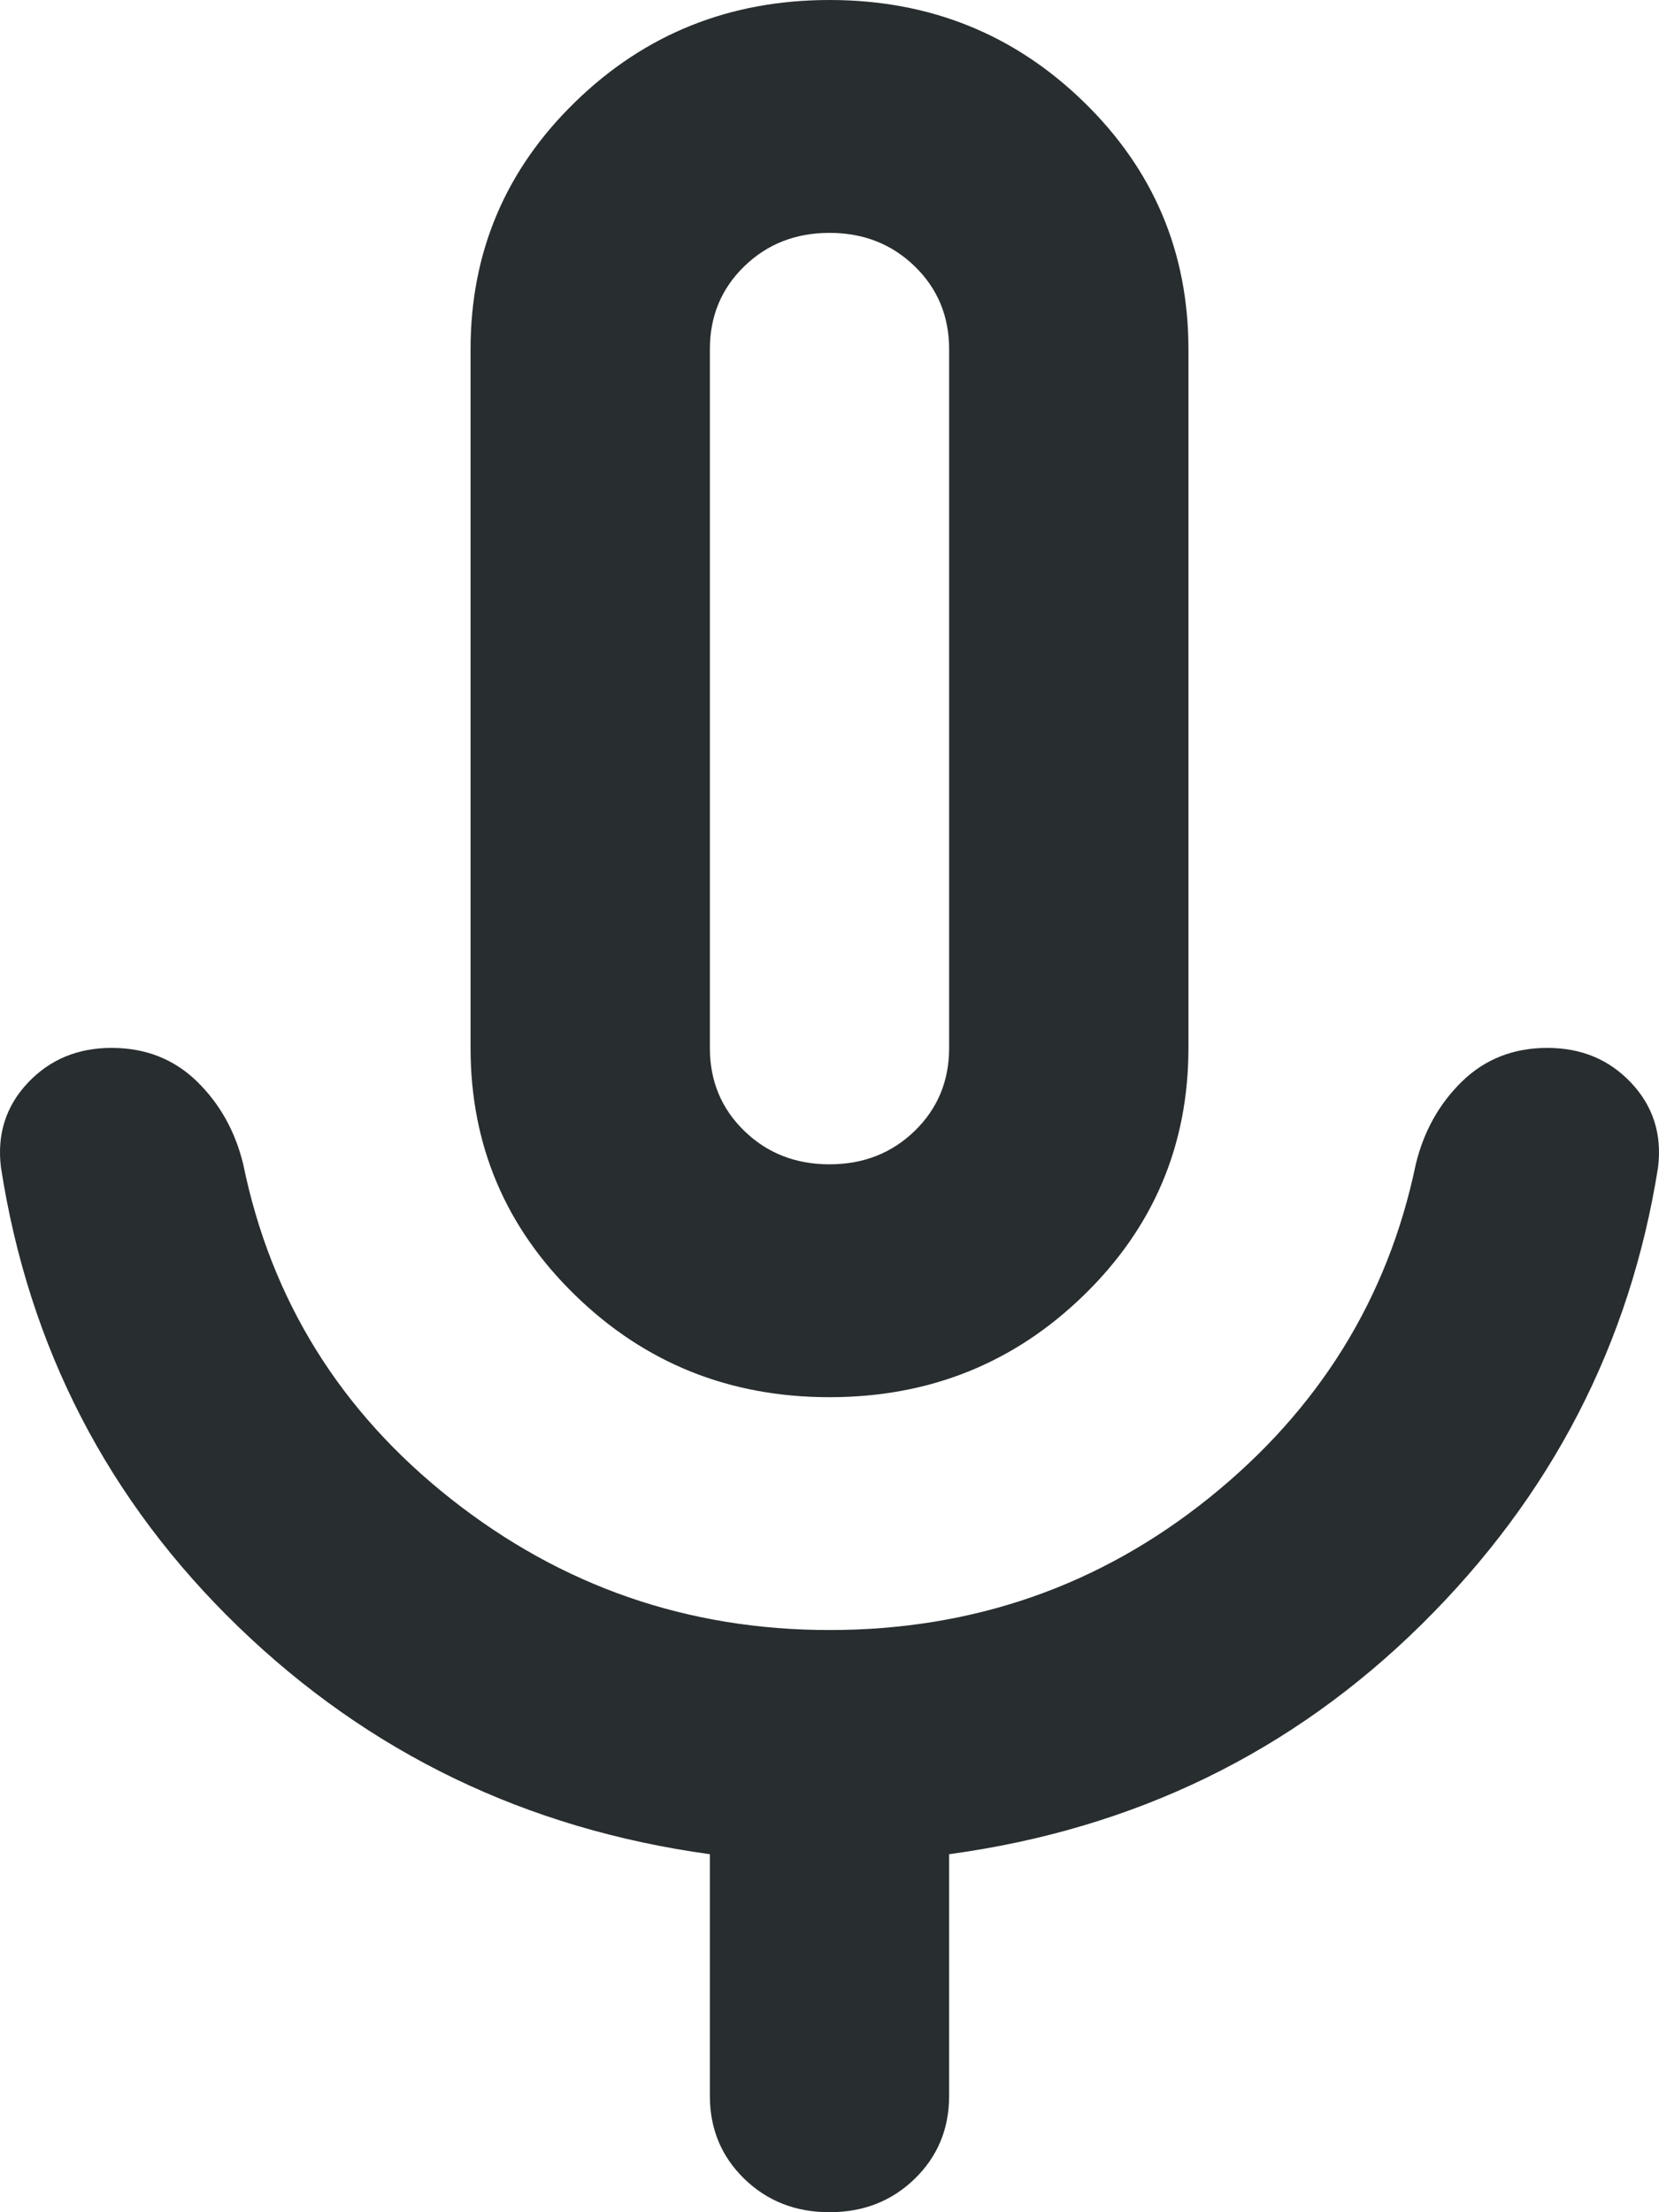 <?xml version="1.0" encoding="UTF-8"?>
<svg width="36px" height="48px" viewBox="0 0 36 48" version="1.1" xmlns="http://www.w3.org/2000/svg" xmlns:xlink="http://www.w3.org/1999/xlink">
    <!-- Generator: Sketch 53.2 (72643) - https://sketchapp.com -->
    <title>Shape Copy</title>
    <desc>Created with Sketch.</desc>
    <g id="Page-1" stroke="none" stroke-width="1" fill="none" fill-rule="evenodd">
        <g id="Main-Screen" transform="translate(-177, -724)" fill="#282D2F" fill-rule="nonzero">
            <path d="M195,754.316 C192.836,754.316 190.997,753.579 189.483,752.105 C187.968,750.632 187.211,748.842 187.211,746.737 L187.211,731.579 C187.211,729.474 187.968,727.684 189.483,726.211 C190.997,724.737 192.836,724 195,724 C197.164,724 199.003,724.737 200.517,726.211 C202.032,727.684 202.789,729.474 202.789,731.579 L202.789,746.737 C202.789,748.842 202.032,750.632 200.517,752.105 C199.003,753.579 197.164,754.316 195,754.316 Z M192.404,769.474 L192.404,764.232 C188.422,763.684 185.015,762.042 182.18,759.305 C179.346,756.568 177.626,753.242 177.02,749.326 C176.933,748.611 177.128,748 177.604,747.495 C178.08,746.989 178.686,746.737 179.422,746.737 C180.157,746.737 180.774,746.979 181.272,747.463 C181.769,747.947 182.105,748.547 182.278,749.263 C182.883,752.211 184.387,754.632 186.789,756.526 C189.191,758.421 191.928,759.368 195,759.368 C198.116,759.368 200.864,758.411 203.244,756.495 C205.624,754.579 207.117,752.168 207.722,749.263 C207.895,748.547 208.231,747.947 208.728,747.463 C209.226,746.979 209.843,746.737 210.578,746.737 C211.314,746.737 211.92,746.989 212.396,747.495 C212.872,748 213.067,748.611 212.98,749.326 C212.374,753.158 210.665,756.463 207.852,759.242 C205.039,762.021 201.621,763.684 197.596,764.232 L197.596,769.474 C197.596,770.189 197.348,770.789 196.85,771.274 C196.352,771.758 195.736,772 195,772 C194.264,772 193.648,771.758 193.15,771.274 C192.652,770.789 192.404,770.189 192.404,769.474 Z M195,749.263 C195.736,749.263 196.352,749.021 196.85,748.537 C197.348,748.053 197.596,747.453 197.596,746.737 L197.596,731.579 C197.596,730.863 197.348,730.263 196.85,729.779 C196.352,729.295 195.736,729.053 195,729.053 C194.264,729.053 193.648,729.295 193.15,729.779 C192.652,730.263 192.404,730.863 192.404,731.579 L192.404,746.737 C192.404,747.453 192.652,748.053 193.15,748.537 C193.648,749.021 194.264,749.263 195,749.263 Z" id="Shape-Copy"></path>
        </g>
    </g>
</svg>
